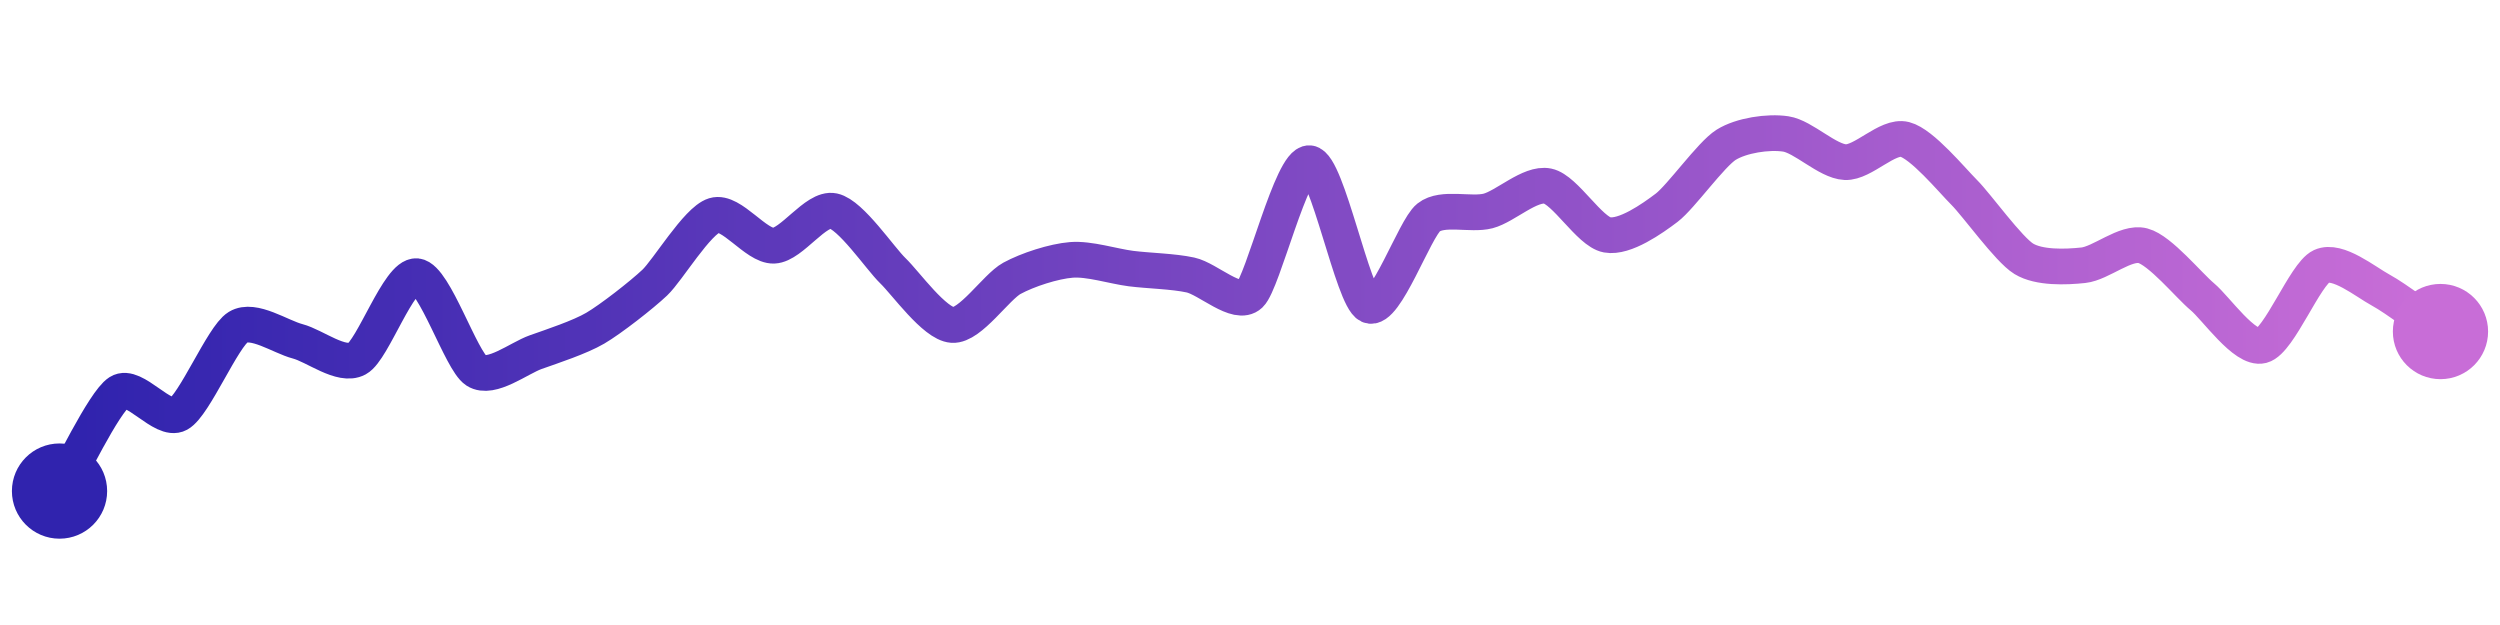 <svg width="200" height="50" viewBox="0 0 210 50" xmlns="http://www.w3.org/2000/svg">
    <defs>
        <linearGradient x1="0%" y1="0%" x2="100%" y2="0%" id="a">
            <stop stop-color="#3023AE" offset="0%"/>
            <stop stop-color="#C86DD7" offset="100%"/>
        </linearGradient>
    </defs>
    <path stroke="url(#a)"
          stroke-width="3"
          stroke-linejoin="round"
          stroke-linecap="round"
          d="M5 40 C 5.77 38.72, 8.74 32.51, 10 31.7 S 13.68 34.25, 15 33.53 S 18.72 27.01, 20 26.23 S 23.55 27.04, 25 27.42 S 28.68 29.6, 30 28.88 S 33.51 21.8, 35 21.95 S 38.74 29.07, 40 29.88 S 43.59 28.83, 45 28.33 S 48.7 27.08, 50 26.32 S 53.91 23.52, 55 22.49 S 58.57 17.28, 60 16.84 S 63.5 19.45, 65 19.39 S 68.53 16.16, 70 16.47 S 73.92 20.45, 75 21.49 S 78.5 25.95, 80 26.05 S 83.68 22.85, 85 22.13 S 88.51 20.7, 90 20.58 S 93.51 21.12, 95 21.31 S 98.53 21.53, 100 21.85 S 103.91 24.53, 105 23.5 S 108.51 12.32, 110 12.46 S 113.64 23.79, 115 24.41 S 118.83 17.95, 120 17.02 S 123.55 16.85, 125 16.47 S 128.53 14.08, 130 14.38 S 133.52 18.21, 135 18.48 S 138.8 17.11, 140 16.2 S 143.73 11.7, 145 10.91 S 148.52 9.78, 150 10 S 153.5 12.3, 155 12.37 S 158.55 10.09, 160 10.46 S 163.94 13.86, 165 14.92 S 168.72 19.71, 170 20.49 S 173.51 21.19, 175 21.03 S 178.55 19.01, 180 19.39 S 183.85 22.72, 185 23.68 S 188.55 28.15, 190 27.78 S 193.64 21.75, 195 21.12 S 198.68 22.41, 200 23.13 S 203.77 25.74, 205 26.6"
          fill="none"/>
    <circle r="4" cx="5" cy="40" fill="#3023AE"/>
    <circle r="4" cx="205" cy="26.6" fill="#C86DD7"/>      
</svg>